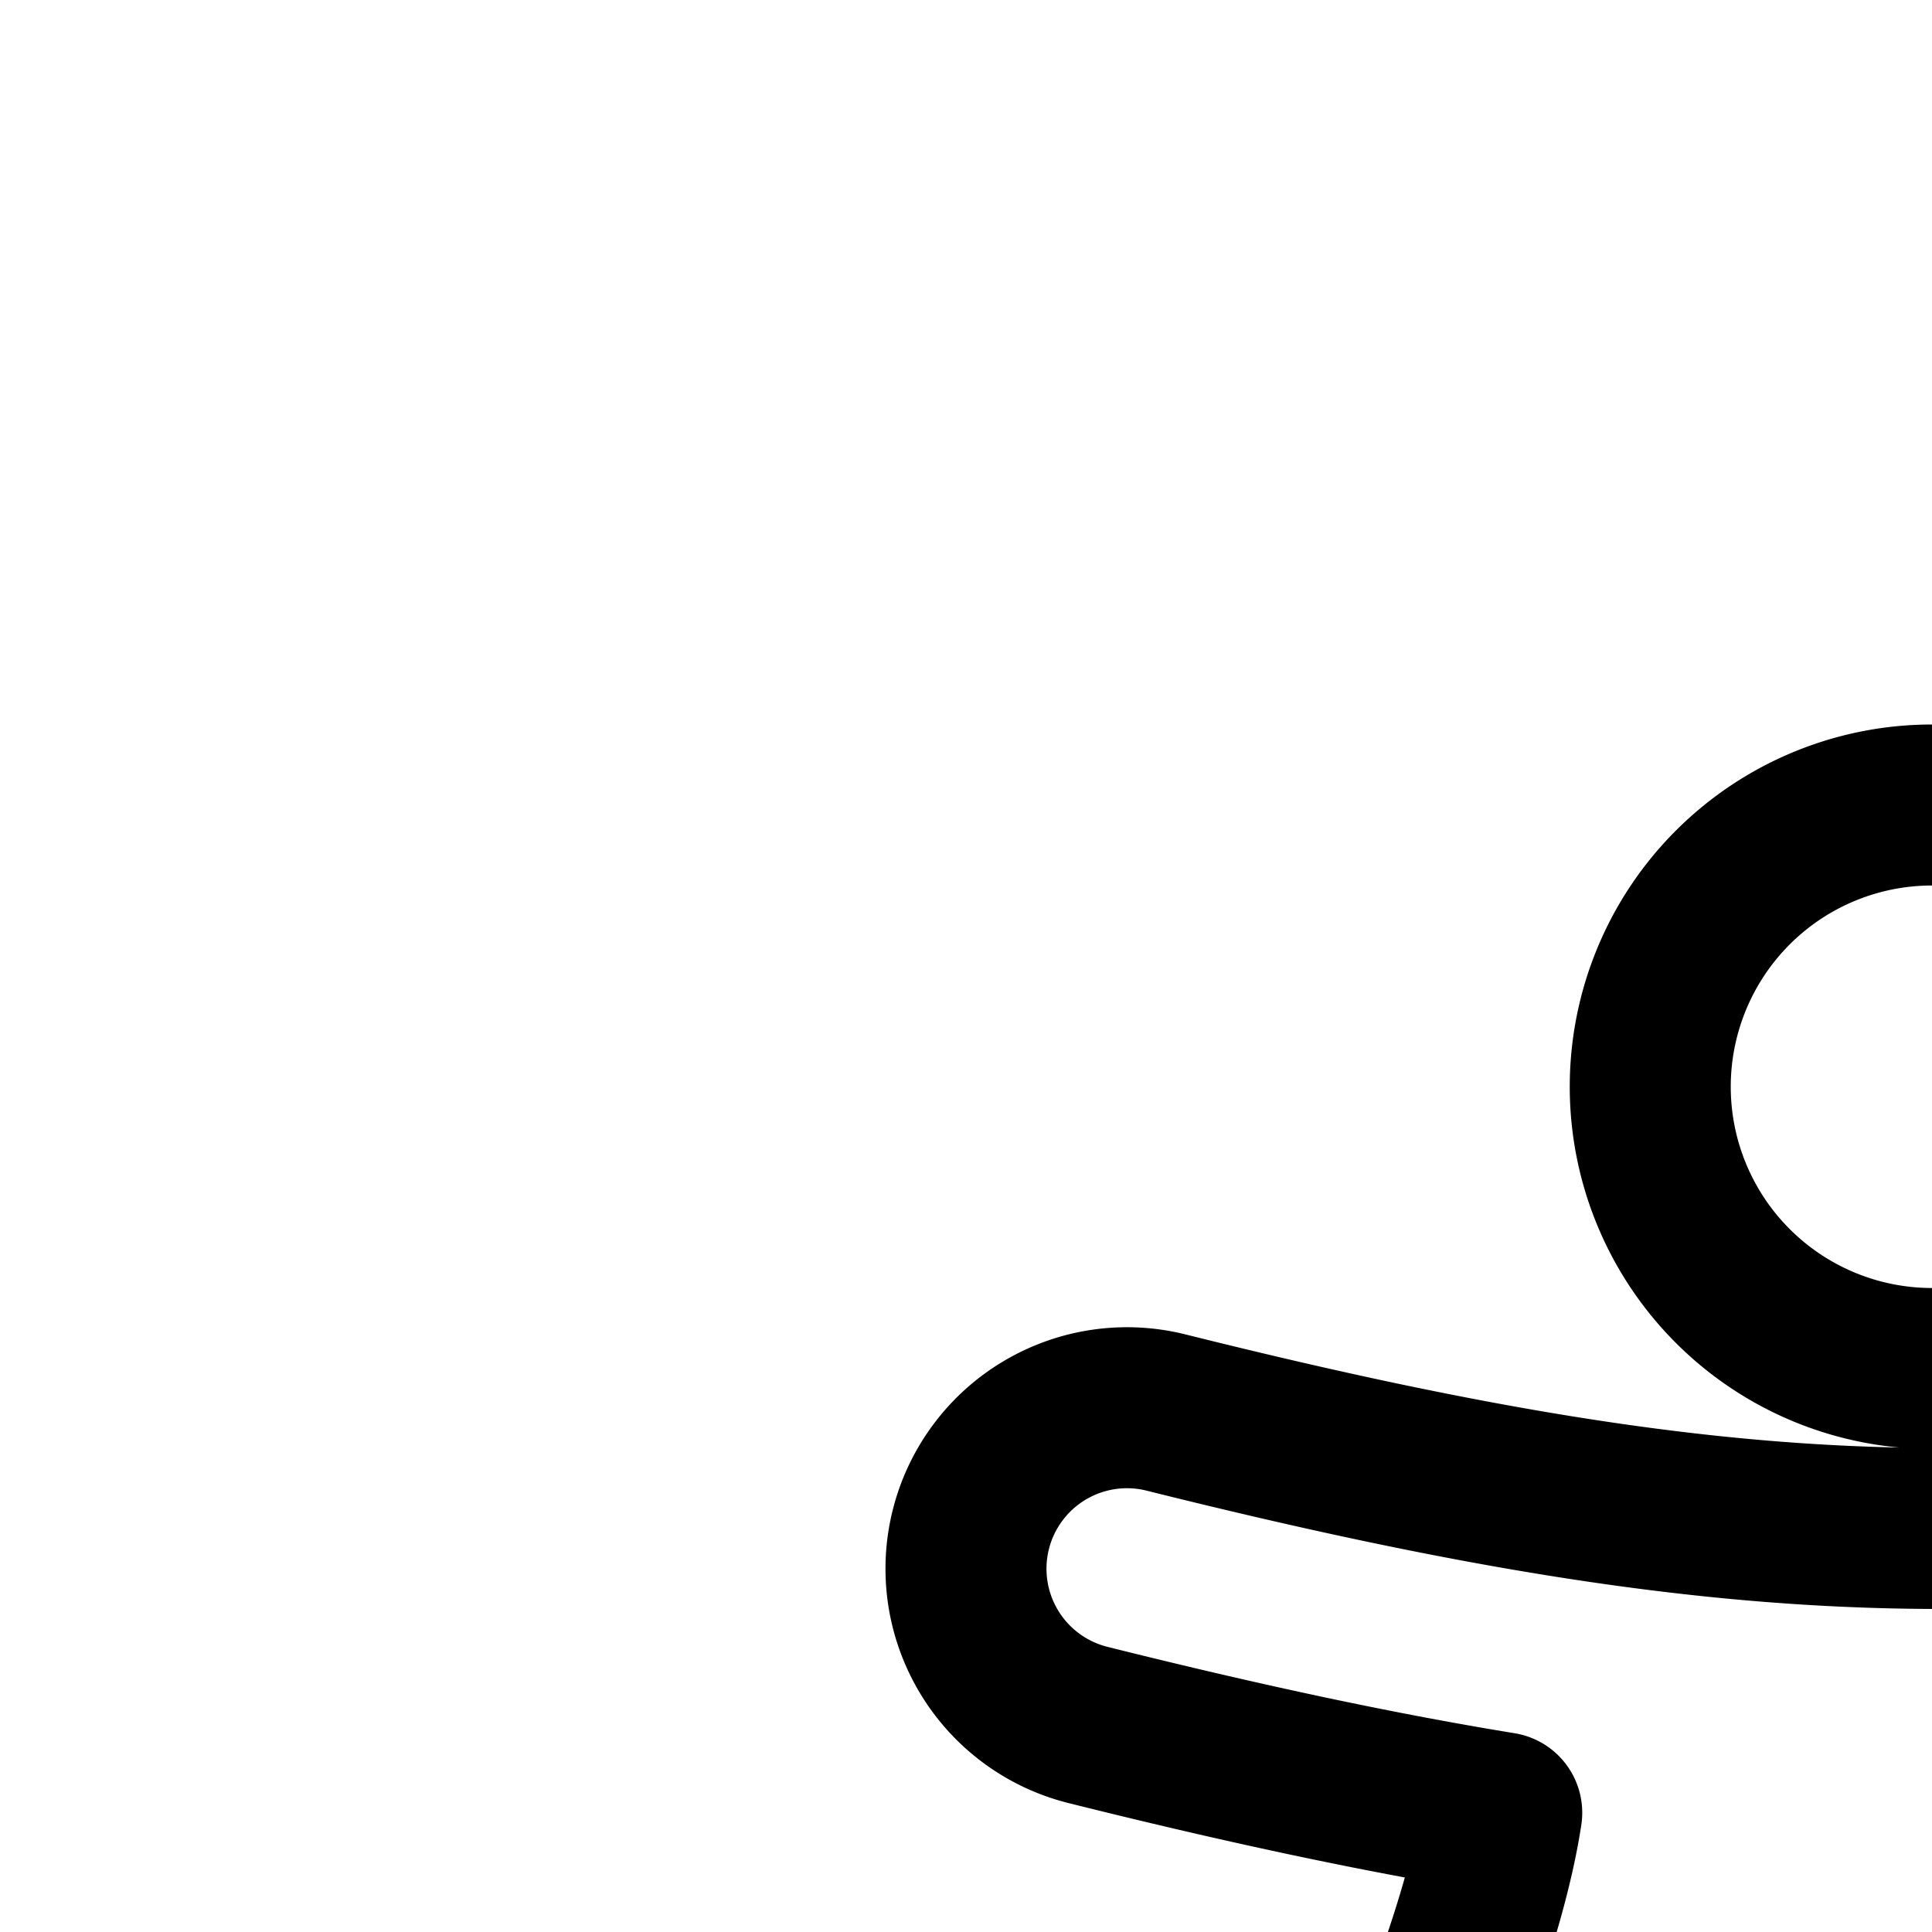<svg
  xmlns="http://www.w3.org/2000/svg"
  width="24"
  height="24"
  viewBox="0 0 24 24"
  fill="none"
  stroke="currentColor"
  stroke-width="2"
  stroke-linecap="round"
  stroke-linejoin="round"
>
  <path
    fill-rule="evenodd"
    d="M24 17a3.5 3.5 0 1 0 0-7 3.5 3.5 0 0 0 0 7m10.508 4.422a2 2 0 1 0-1.015-3.869c-3.809.999-6.672 1.446-9.485 1.434-2.819-.011-5.69-.483-9.523-1.44a2 2 0 0 0-.97 3.881c1.85.462 3.535.828 5.14 1.09-.316 2.1-1.996 5.559-2.965 7.426-.324.625.066 1.395.764 1.483 5.937.752 9.692.772 15.155.012.68-.095 1.06-.838.754-1.453-.944-1.891-2.64-5.471-3-7.443 1.604-.26 3.291-.635 5.145-1.12"
    clip-rule="evenodd"
  />
  <path
    fill-rule="evenodd"
    d="M19 33.014V36.5a1.5 1.5 0 0 0 2.948.391l.94-3.483A39 39 0 0 1 19 33.014m7.11.387.942 3.49A1.5 1.5 0 0 0 30 36.5V33a41 41 0 0 1-3.89.4"
    clip-rule="evenodd"
  />
</svg>
